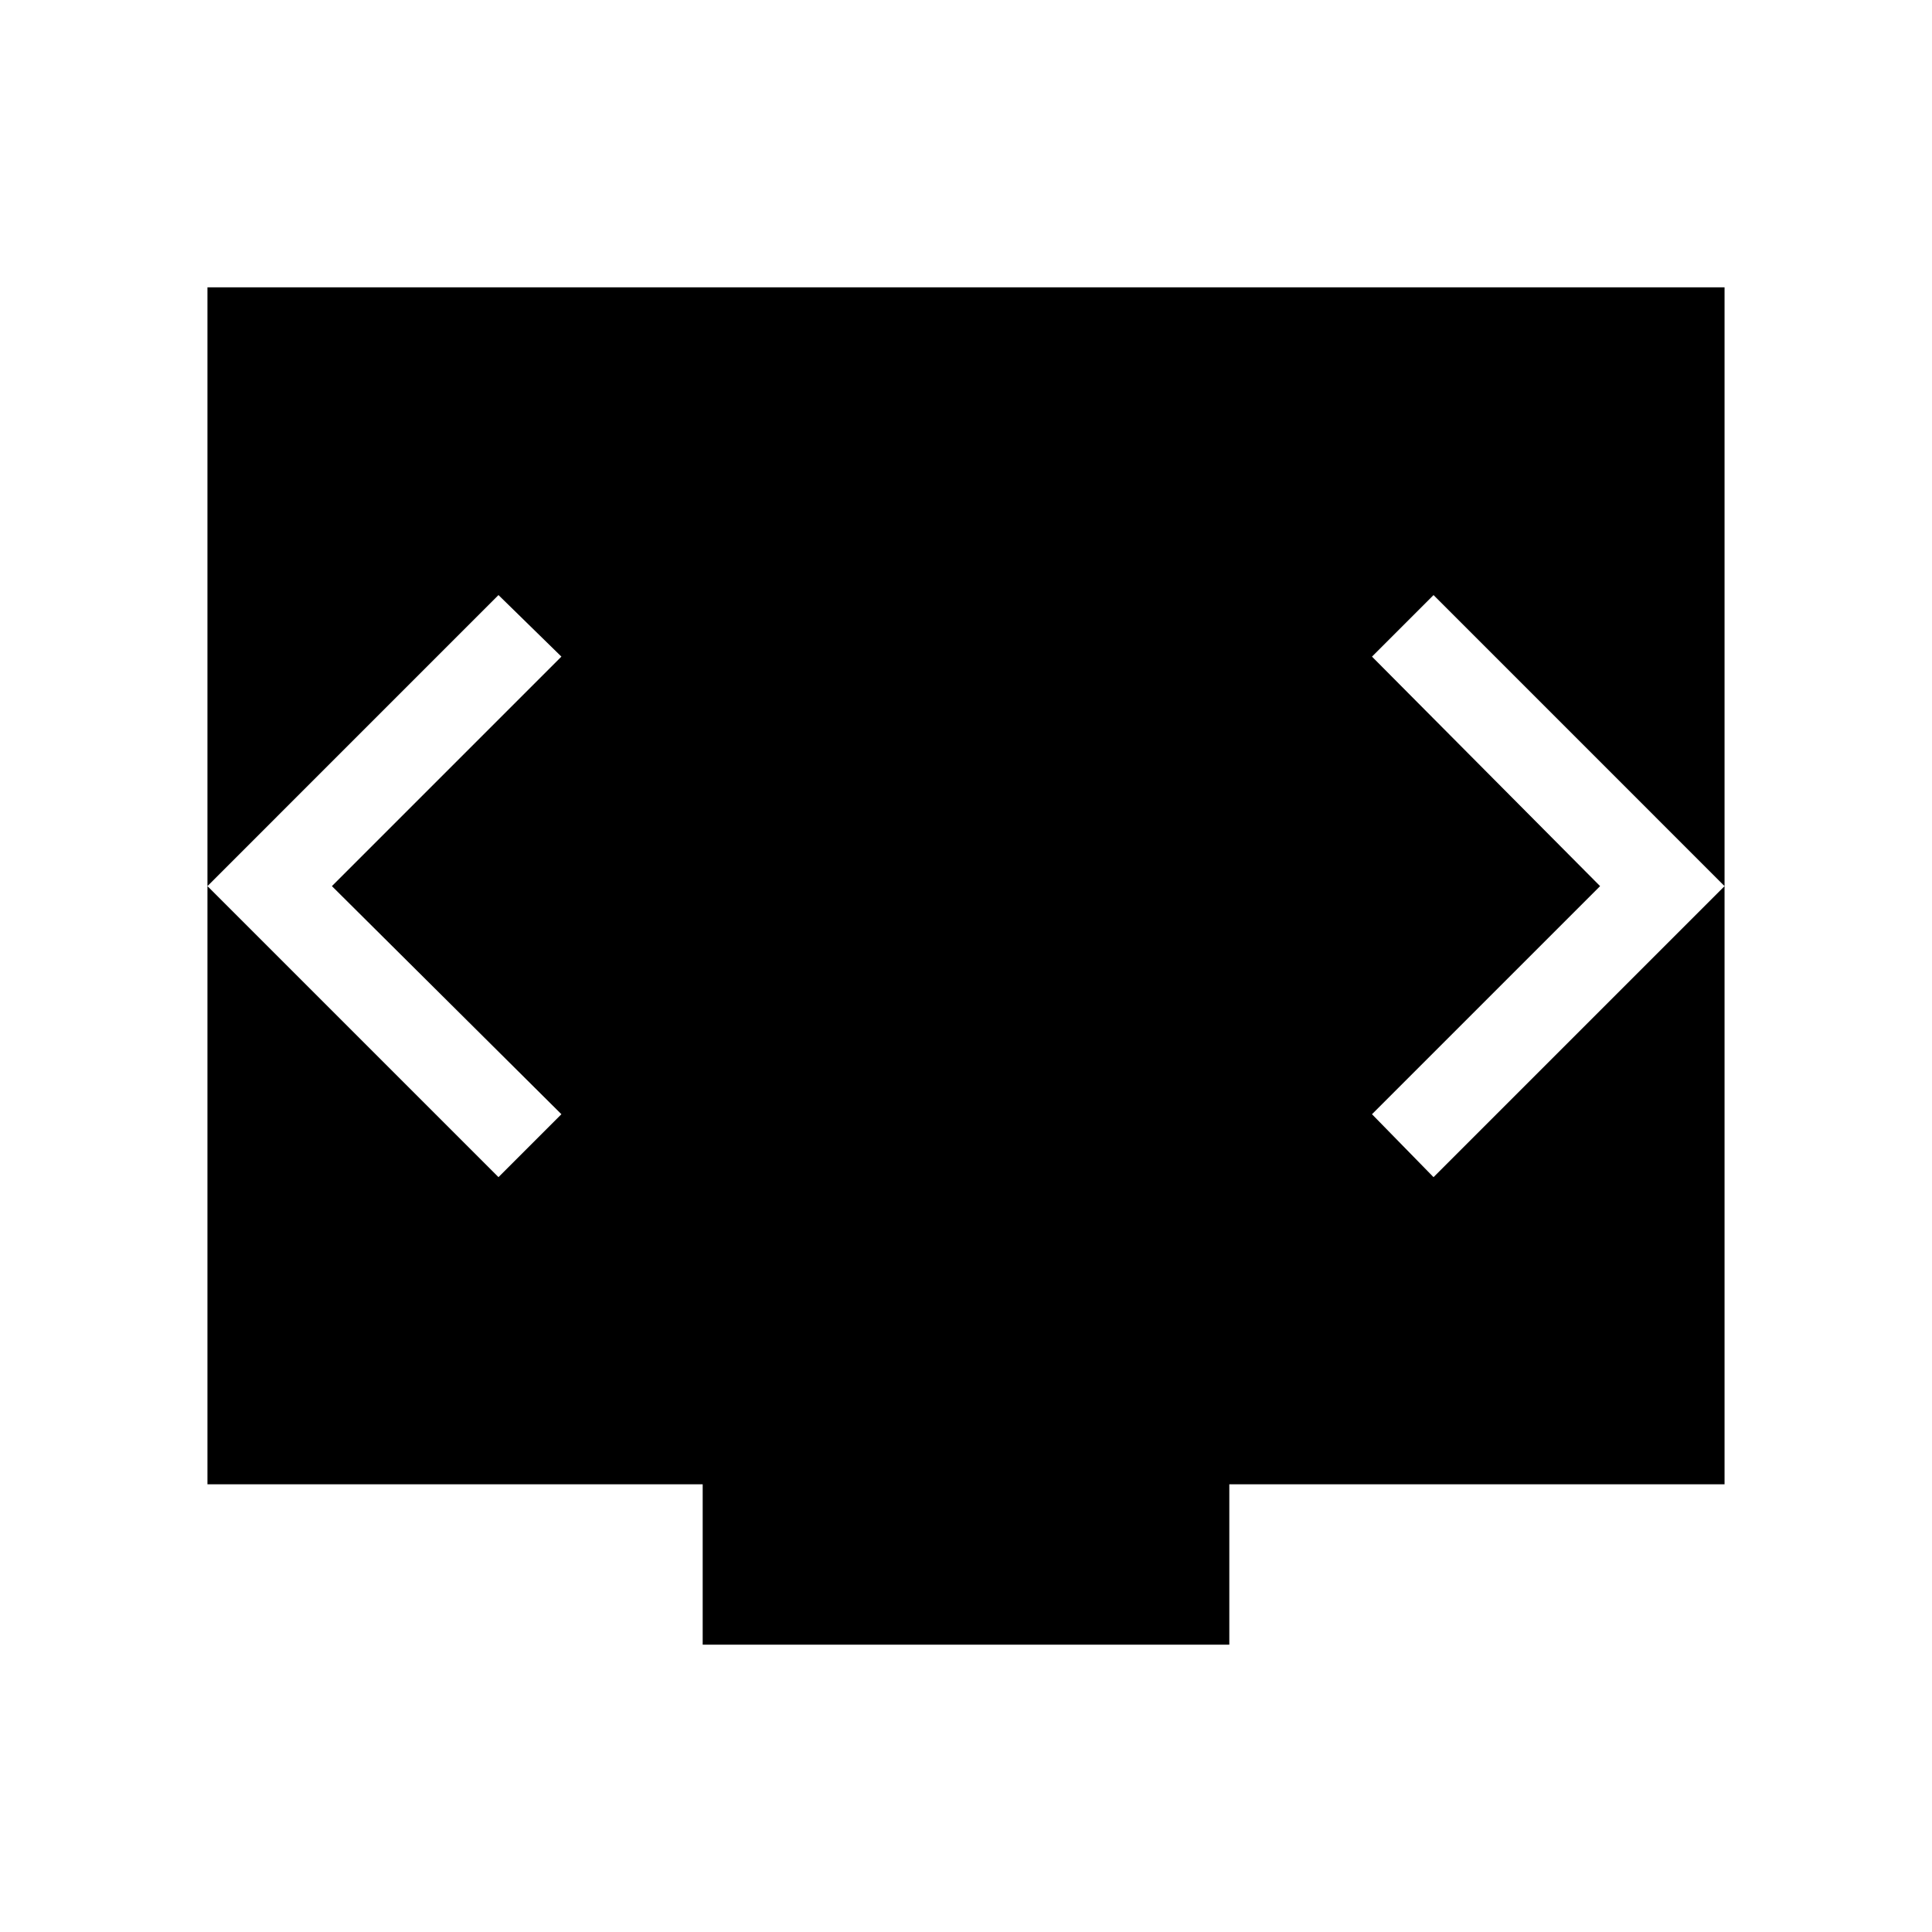 <svg xmlns="http://www.w3.org/2000/svg" height="48" viewBox="0 -960 960 960" width="48"><path d="M349.16-142.77v-79.69H103.08v-594.77h753.84v594.77H610.84v79.69H349.16ZM164.92-519.69l114.04-114.04-31.27-30.58-144.61 144.62 144.61 144.61 31.27-31.27-114.04-113.34Zm630.16 0L681.73-406.35l30.58 31.27 144.61-144.61-144.61-144.62-30.58 30.58 113.35 114.04Z"/></svg>